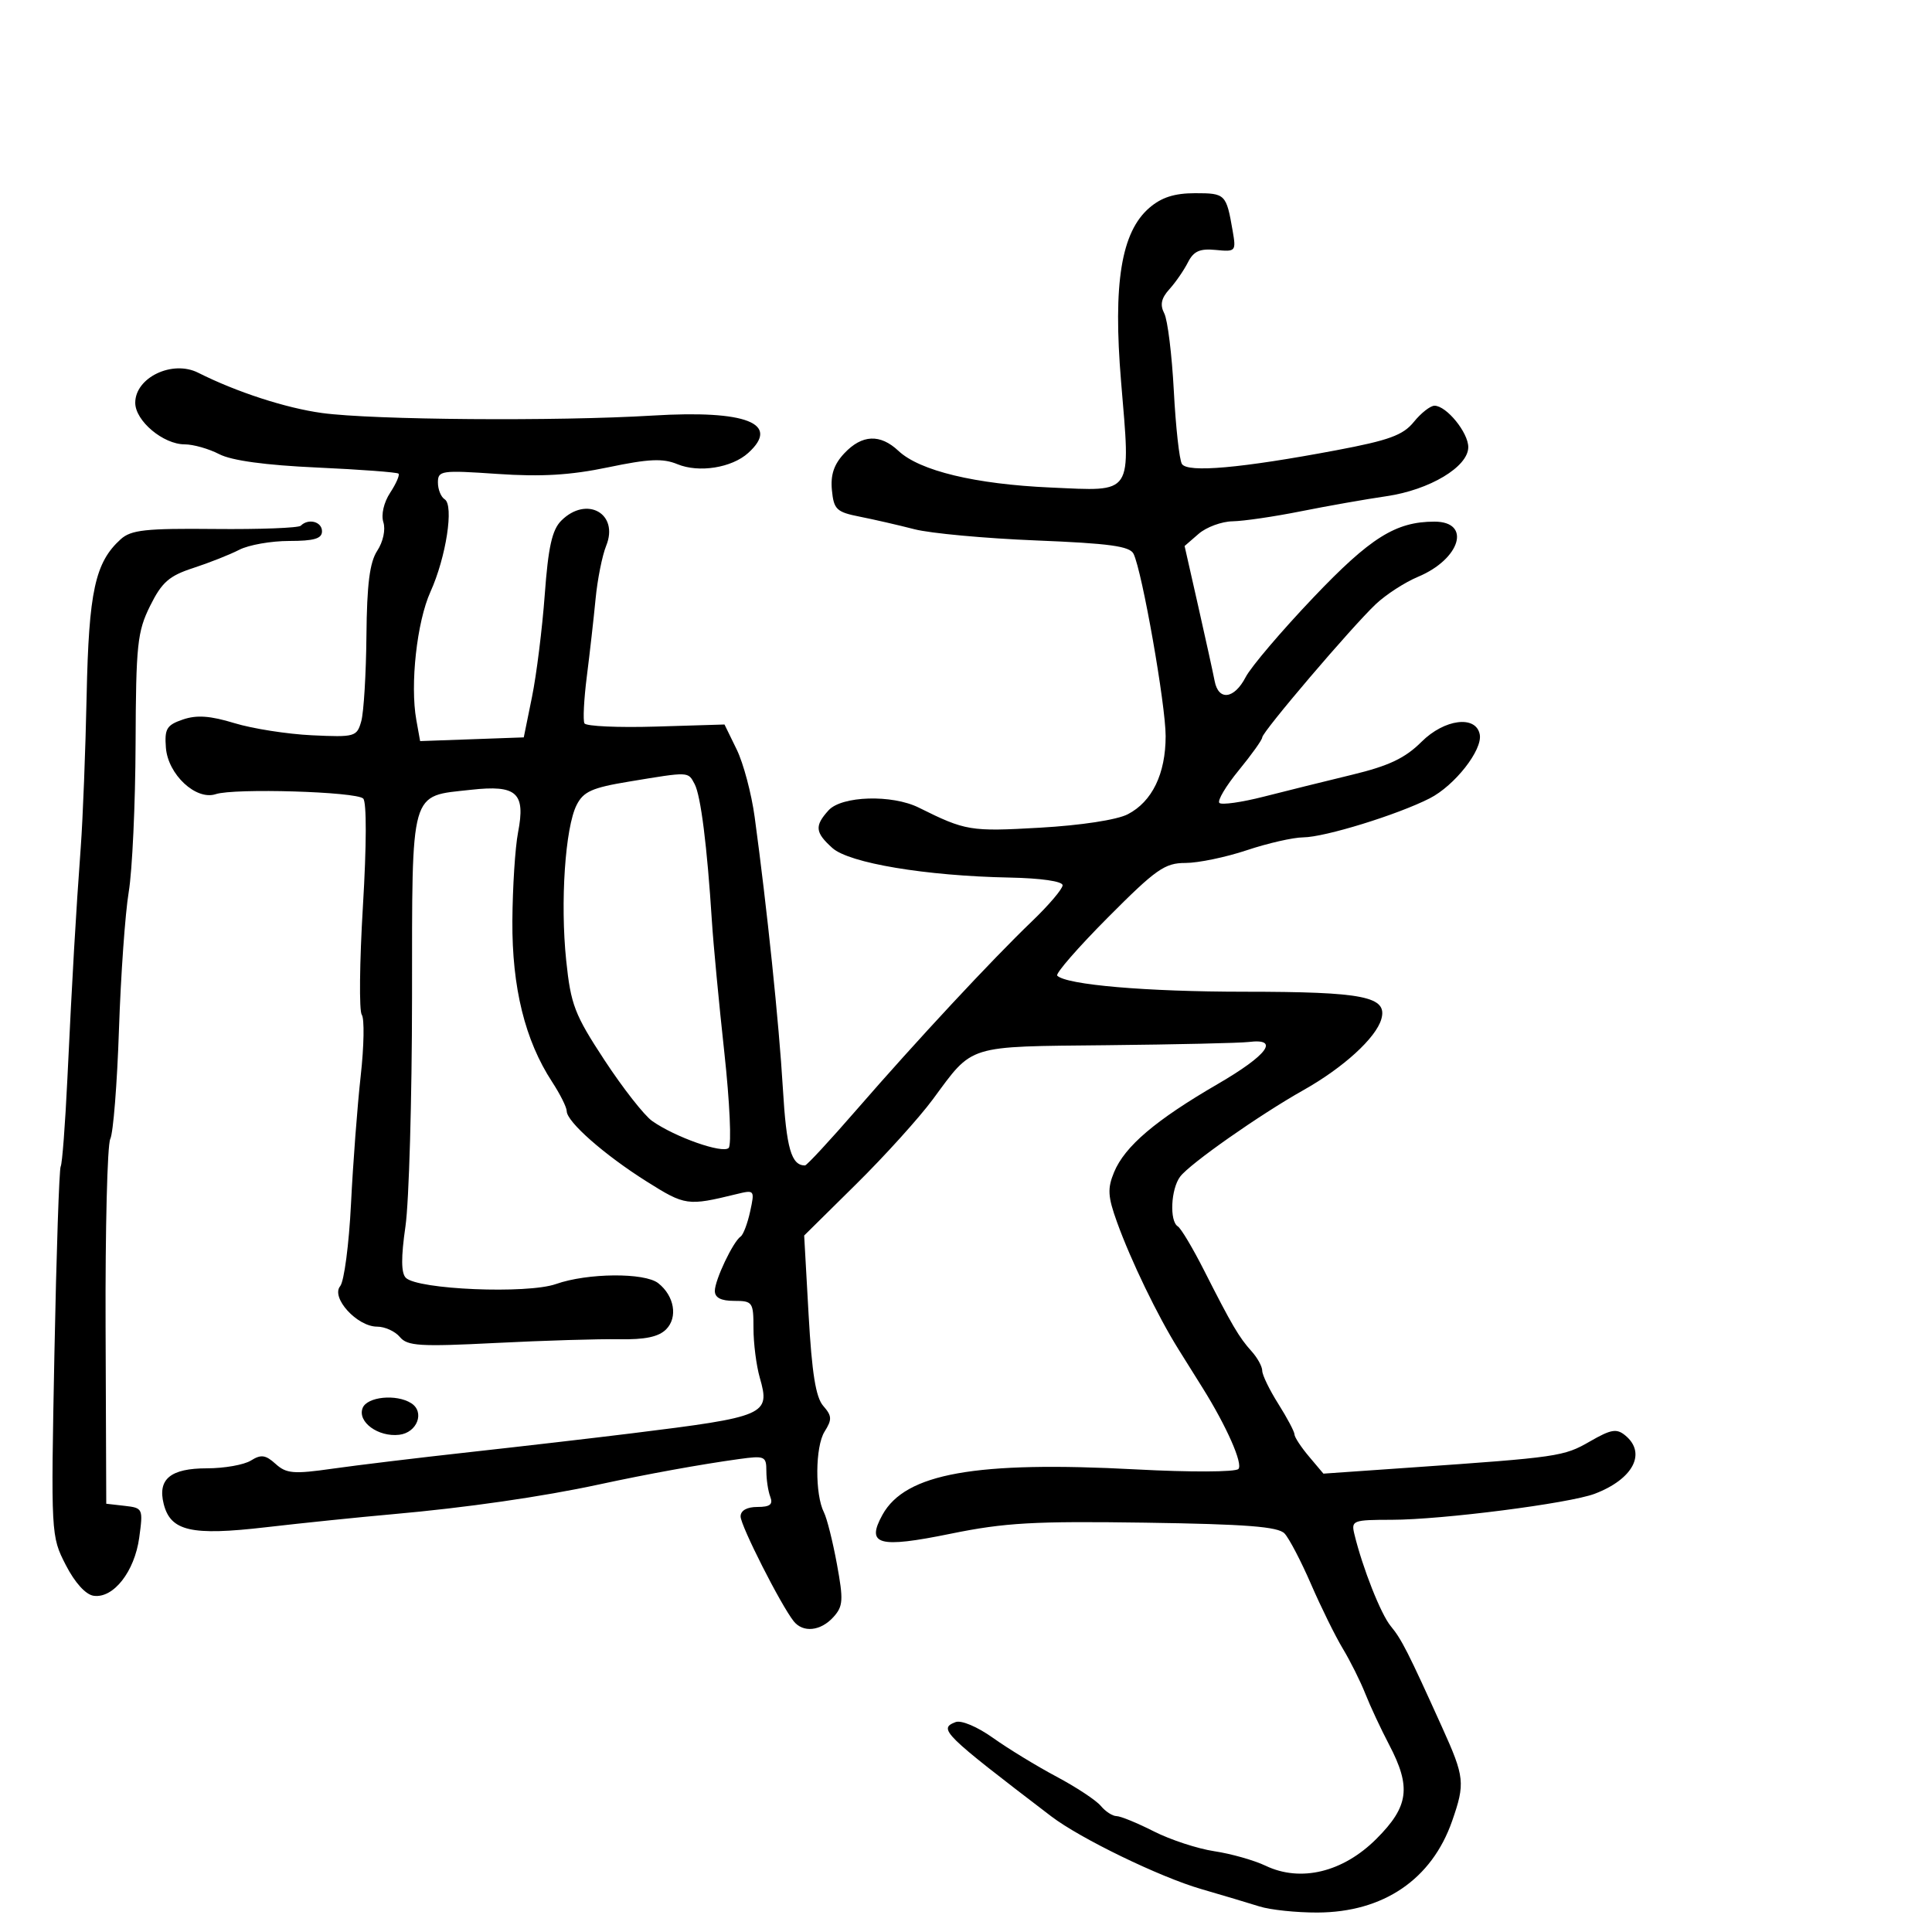 <svg xmlns="http://www.w3.org/2000/svg" width="300" height="300" viewBox="0 0 300 300" version="1.1">
	<path d="M 178.479 32.264 C 174.105 36.027, 172.809 43.974, 174.079 59.242 C 175.566 77.111, 176.122 76.274, 163.155 75.703 C 151.439 75.187, 142.811 73.110, 139.512 70.012 C 136.673 67.344, 133.845 67.471, 131.103 70.391 C 129.497 72.100, 128.949 73.729, 129.178 76.109 C 129.469 79.111, 129.891 79.514, 133.500 80.228 C 135.700 80.664, 139.525 81.542, 142 82.181 C 144.475 82.819, 152.978 83.602, 160.895 83.921 C 172.290 84.379, 175.442 84.813, 176.019 86 C 177.361 88.763, 181.002 109.443, 181.001 114.300 C 181 120.159, 178.906 124.480, 175.120 126.438 C 173.434 127.310, 167.862 128.161, 161.453 128.526 C 150.656 129.141, 149.938 129.021, 142.669 125.407 C 138.510 123.340, 130.695 123.575, 128.655 125.829 C 126.462 128.252, 126.565 129.260, 129.250 131.676 C 131.861 134.025, 143.758 136.012, 156.750 136.267 C 161.653 136.363, 165 136.848, 165 137.462 C 165 138.030, 162.863 140.545, 160.250 143.052 C 154.004 149.044, 142.330 161.588, 133 172.332 C 128.875 177.083, 125.275 180.970, 125 180.970 C 122.872 180.969, 122.114 178.331, 121.563 168.998 C 120.968 158.933, 119.095 140.912, 117.185 126.875 C 116.690 123.231, 115.433 118.506, 114.392 116.375 L 112.500 112.500 101.854 112.823 C 95.998 113, 91.003 112.775, 90.754 112.323 C 90.504 111.870, 90.671 108.575, 91.126 105 C 91.581 101.425, 92.190 96.025, 92.481 93 C 92.771 89.975, 93.512 86.262, 94.126 84.749 C 96.158 79.746, 91.086 76.914, 87.148 80.852 C 85.727 82.273, 85.131 84.949, 84.589 92.333 C 84.200 97.629, 83.308 104.783, 82.606 108.231 L 81.330 114.500 73.283 114.789 L 65.237 115.077 64.646 111.789 C 63.658 106.297, 64.732 96.559, 66.838 91.901 C 69.273 86.519, 70.515 78.437, 69.048 77.530 C 68.472 77.173, 68 75.999, 68 74.921 C 68 73.068, 68.513 72.995, 77.250 73.591 C 84.064 74.056, 88.589 73.786, 94.431 72.565 C 100.748 71.245, 102.938 71.146, 105.187 72.078 C 108.517 73.457, 113.629 72.646, 116.184 70.333 C 121.247 65.752, 115.880 63.646, 101.381 64.527 C 86.475 65.432, 57.896 65.212, 50 64.132 C 44.371 63.362, 36.720 60.873, 30.764 57.874 C 26.766 55.862, 21 58.619, 21 62.542 C 21 65.351, 25.343 69, 28.685 69 C 30.013 69, 32.423 69.684, 34.040 70.521 C 35.969 71.518, 41.197 72.233, 49.235 72.598 C 55.974 72.905, 61.664 73.331, 61.880 73.546 C 62.095 73.762, 61.511 75.097, 60.583 76.514 C 59.594 78.023, 59.158 79.922, 59.530 81.095 C 59.895 82.243, 59.490 84.129, 58.583 85.514 C 57.406 87.311, 56.974 90.693, 56.900 98.715 C 56.845 104.647, 56.483 110.625, 56.095 112 C 55.416 114.403, 55.118 114.487, 48.444 114.174 C 44.625 113.994, 39.206 113.146, 36.403 112.289 C 32.643 111.140, 30.545 110.992, 28.403 111.724 C 25.878 112.588, 25.534 113.159, 25.761 116.109 C 26.082 120.271, 30.437 124.326, 33.500 123.315 C 36.392 122.360, 55.326 122.926, 56.400 124 C 56.942 124.542, 56.924 131.253, 56.354 140.703 C 55.831 149.391, 55.751 156.983, 56.176 157.573 C 56.602 158.163, 56.527 162.438, 56.009 167.073 C 55.492 171.708, 54.814 180.646, 54.503 186.935 C 54.192 193.225, 53.435 198.975, 52.822 199.715 C 51.344 201.495, 55.450 206, 58.552 206 C 59.764 206, 61.357 206.725, 62.092 207.611 C 63.255 209.012, 65.191 209.132, 76.964 208.536 C 84.409 208.158, 93.041 207.898, 96.147 207.956 C 100.153 208.032, 102.270 207.587, 103.431 206.426 C 105.287 204.570, 104.716 201.222, 102.208 199.250 C 100.090 197.585, 91.215 197.660, 86.330 199.384 C 81.875 200.955, 64.847 200.247, 63.014 198.414 C 62.281 197.681, 62.264 195.234, 62.959 190.429 C 63.510 186.618, 63.969 170.632, 63.980 154.905 C 64.003 122.132, 63.557 123.705, 73.132 122.638 C 80.247 121.845, 81.631 123.099, 80.442 129.260 C 79.992 131.592, 79.596 137.775, 79.562 143.001 C 79.495 153.331, 81.524 161.558, 85.724 167.982 C 86.976 169.897, 88 171.947, 88 172.536 C 88 174.181, 93.851 179.332, 100.410 183.460 C 106.399 187.230, 106.755 187.280, 114.360 185.423 C 117.172 184.736, 117.207 184.781, 116.484 188.112 C 116.080 189.976, 115.418 191.725, 115.014 192 C 113.829 192.806, 111 198.763, 111 200.450 C 111 201.506, 111.957 202, 114 202 C 116.863 202, 117 202.194, 117 206.257 C 117 208.598, 117.441 212.050, 117.980 213.929 C 119.637 219.707, 118.994 219.985, 98 222.579 C 92.225 223.293, 80.975 224.597, 73 225.477 C 65.025 226.357, 55.396 227.519, 51.603 228.060 C 45.591 228.918, 44.461 228.822, 42.797 227.316 C 41.237 225.904, 40.536 225.809, 38.958 226.794 C 37.896 227.457, 34.826 228, 32.136 228 C 26.482 228, 24.449 229.670, 25.416 233.521 C 26.480 237.761, 29.693 238.497, 41.271 237.153 C 46.897 236.500, 55.775 235.587, 61 235.123 C 72.411 234.111, 84.173 232.415, 93 230.510 C 100.572 228.876, 108.741 227.393, 114.750 226.563 C 118.745 226.012, 119 226.122, 119 228.406 C 119 229.743, 119.273 231.548, 119.607 232.418 C 120.065 233.611, 119.573 234, 117.607 234 C 115.976 234, 115 234.552, 115 235.475 C 115 236.909, 121.251 249.243, 123.249 251.750 C 124.698 253.568, 127.436 253.281, 129.406 251.104 C 130.926 249.424, 130.988 248.485, 129.953 242.854 C 129.310 239.359, 128.406 235.755, 127.943 234.845 C 126.526 232.059, 126.581 224.626, 128.036 222.306 C 129.222 220.414, 129.194 219.863, 127.832 218.306 C 126.673 216.982, 126.068 213.212, 125.561 204.175 L 124.871 191.851 132.934 183.884 C 137.369 179.503, 142.730 173.573, 144.847 170.708 C 151.181 162.133, 149.922 162.525, 171.904 162.298 C 182.682 162.187, 192.579 161.962, 193.899 161.798 C 198.780 161.192, 196.842 163.822, 189.090 168.326 C 179.425 173.942, 174.659 177.995, 172.994 182.014 C 171.943 184.551, 172.016 185.796, 173.448 189.768 C 175.606 195.754, 179.748 204.325, 182.991 209.516 C 184.371 211.726, 186.058 214.426, 186.741 215.516 C 190.463 221.466, 193.056 227.344, 192.293 228.107 C 191.814 228.586, 184.770 228.614, 176.465 228.170 C 151.485 226.836, 140.581 228.784, 137.029 235.215 C 134.439 239.904, 136.401 240.448, 147.634 238.153 C 156.013 236.442, 160.566 236.184, 177.835 236.439 C 193.524 236.672, 198.465 237.056, 199.466 238.120 C 200.179 238.879, 202.032 242.425, 203.582 246 C 205.133 249.575, 207.352 254.075, 208.512 256 C 209.673 257.925, 211.245 261.075, 212.006 263 C 212.766 264.925, 214.426 268.480, 215.694 270.899 C 219.163 277.517, 218.762 280.501, 213.727 285.536 C 208.545 290.718, 201.976 292.313, 196.524 289.713 C 194.737 288.861, 191.154 287.846, 188.560 287.457 C 185.966 287.068, 181.742 285.683, 179.172 284.379 C 176.602 283.075, 173.993 282.006, 173.372 282.004 C 172.752 282.002, 171.654 281.288, 170.932 280.418 C 170.210 279.549, 167.118 277.506, 164.060 275.880 C 161.002 274.254, 156.570 271.549, 154.211 269.870 C 151.760 268.124, 149.261 267.070, 148.378 267.408 C 145.661 268.451, 146.424 269.202, 163.234 282.038 C 167.727 285.468, 180.084 291.463, 186.500 293.324 C 189.800 294.282, 193.882 295.501, 195.571 296.033 C 197.260 296.565, 201.310 296.990, 204.571 296.978 C 214.818 296.940, 222.325 291.835, 225.489 282.755 C 227.527 276.903, 227.426 275.947, 223.947 268.253 C 218.633 256.496, 217.644 254.548, 215.951 252.500 C 214.416 250.643, 211.588 243.494, 210.314 238.250 C 209.790 236.096, 210.037 236, 216.133 235.992 C 223.922 235.982, 243.700 233.445, 247.626 231.952 C 253.581 229.688, 255.705 225.660, 252.393 222.912 C 251.032 221.781, 250.189 221.922, 246.861 223.837 C 242.822 226.162, 241.995 226.282, 219 227.885 L 205.500 228.826 203.255 226.163 C 202.020 224.698, 201.008 223.154, 201.005 222.730 C 201.002 222.307, 199.875 220.178, 198.500 218 C 197.125 215.822, 196 213.504, 196 212.849 C 196 212.193, 195.252 210.831, 194.339 209.822 C 192.403 207.682, 191.272 205.755, 186.956 197.242 C 185.211 193.800, 183.382 190.736, 182.892 190.433 C 181.577 189.620, 181.808 184.639, 183.250 182.712 C 184.749 180.710, 195.571 173.116, 202.413 169.265 C 208.591 165.788, 213.653 161.172, 214.490 158.251 C 215.496 154.738, 211.807 154.001, 193.185 153.994 C 177.963 153.989, 165.592 152.925, 164.166 151.500 C 163.858 151.191, 167.397 147.127, 172.031 142.469 C 179.503 134.958, 180.865 134, 184.073 134 C 186.062 134, 190.347 133.111, 193.595 132.025 C 196.843 130.938, 200.791 130.038, 202.369 130.025 C 205.728 129.996, 216.973 126.527, 222 123.969 C 225.885 121.991, 230.230 116.449, 229.776 114.050 C 229.203 111.021, 224.297 111.637, 220.735 115.186 C 218.185 117.728, 215.673 118.920, 209.955 120.302 C 205.855 121.293, 199.681 122.824, 196.236 123.704 C 192.790 124.584, 189.689 125.023, 189.344 124.678 C 189 124.333, 190.356 122.051, 192.359 119.607 C 194.361 117.163, 196 114.866, 196 114.502 C 196 113.645, 209.915 97.319, 213.641 93.803 C 215.214 92.320, 218.157 90.414, 220.183 89.568 C 226.787 86.809, 228.523 81, 222.744 81 C 216.736 81, 212.797 83.469, 203.916 92.804 C 198.965 98.008, 194.246 103.557, 193.431 105.133 C 191.658 108.562, 189.205 108.875, 188.609 105.750 C 188.372 104.513, 187.226 99.289, 186.061 94.142 L 183.943 84.784 186.125 82.892 C 187.324 81.851, 189.700 80.976, 191.403 80.947 C 193.106 80.918, 197.875 80.219, 202 79.393 C 206.125 78.567, 212.103 77.513, 215.285 77.051 C 221.990 76.076, 227.983 72.486, 227.993 69.439 C 228.001 67.171, 224.603 63, 222.749 63 C 222.103 63, 220.658 64.132, 219.538 65.516 C 217.868 67.577, 215.693 68.372, 207.500 69.915 C 192.705 72.702, 184.389 73.439, 183.525 72.041 C 183.129 71.399, 182.564 66.290, 182.270 60.687 C 181.975 55.084, 181.309 49.675, 180.788 48.667 C 180.098 47.332, 180.314 46.311, 181.582 44.910 C 182.539 43.852, 183.834 41.977, 184.460 40.743 C 185.344 38.998, 186.305 38.569, 188.786 38.812 C 191.888 39.116, 191.959 39.035, 191.401 35.812 C 190.418 30.142, 190.276 30, 185.587 30 C 182.379 30, 180.366 30.641, 178.479 32.264 M 46.701 81.633 C 46.353 81.980, 40.348 82.208, 33.356 82.139 C 22.610 82.032, 20.350 82.279, 18.739 83.736 C 14.770 87.328, 13.788 91.837, 13.453 108 C 13.276 116.525, 12.867 127.100, 12.543 131.500 C 11.779 141.896, 11.224 151.495, 10.465 167.469 C 10.125 174.601, 9.657 180.745, 9.425 181.122 C 9.192 181.498, 8.754 194.563, 8.450 210.153 C 7.902 238.323, 7.913 238.528, 10.208 243 C 11.624 245.760, 13.301 247.613, 14.545 247.792 C 17.607 248.232, 20.896 244.037, 21.618 238.772 C 22.236 234.259, 22.187 234.150, 19.375 233.829 L 16.500 233.500 16.395 206 C 16.337 190.875, 16.665 177.760, 17.124 176.855 C 17.582 175.951, 18.190 168.301, 18.473 159.855 C 18.757 151.410, 19.439 141.800, 19.989 138.500 C 20.539 135.200, 21.018 124.850, 21.053 115.500 C 21.112 100.093, 21.323 98.086, 23.309 94.082 C 25.129 90.411, 26.262 89.416, 30 88.201 C 32.475 87.396, 35.694 86.122, 37.154 85.369 C 38.614 84.616, 42.102 84, 44.904 84 C 48.767 84, 50 83.637, 50 82.500 C 50 80.998, 47.890 80.443, 46.701 81.633 M 97.651 121.369 C 91.937 122.313, 90.593 122.914, 89.538 125 C 87.760 128.517, 86.981 140.118, 87.918 149.133 C 88.634 156.019, 89.217 157.537, 93.874 164.633 C 96.714 168.960, 100.041 173.206, 101.268 174.070 C 104.839 176.581, 112.220 179.180, 113.148 178.252 C 113.617 177.783, 113.314 171.123, 112.476 163.450 C 111.638 155.778, 110.766 146.575, 110.540 143 C 109.804 131.392, 108.814 123.537, 107.862 121.750 C 106.821 119.796, 107.103 119.807, 97.651 121.369 M 56.306 218.645 C 55.479 220.800, 58.733 223.174, 61.991 222.792 C 64.787 222.464, 66.003 219.251, 63.848 217.885 C 61.537 216.420, 56.984 216.879, 56.306 218.645" stroke="none" fill="black" fill-rule="evenodd"/>
</svg>